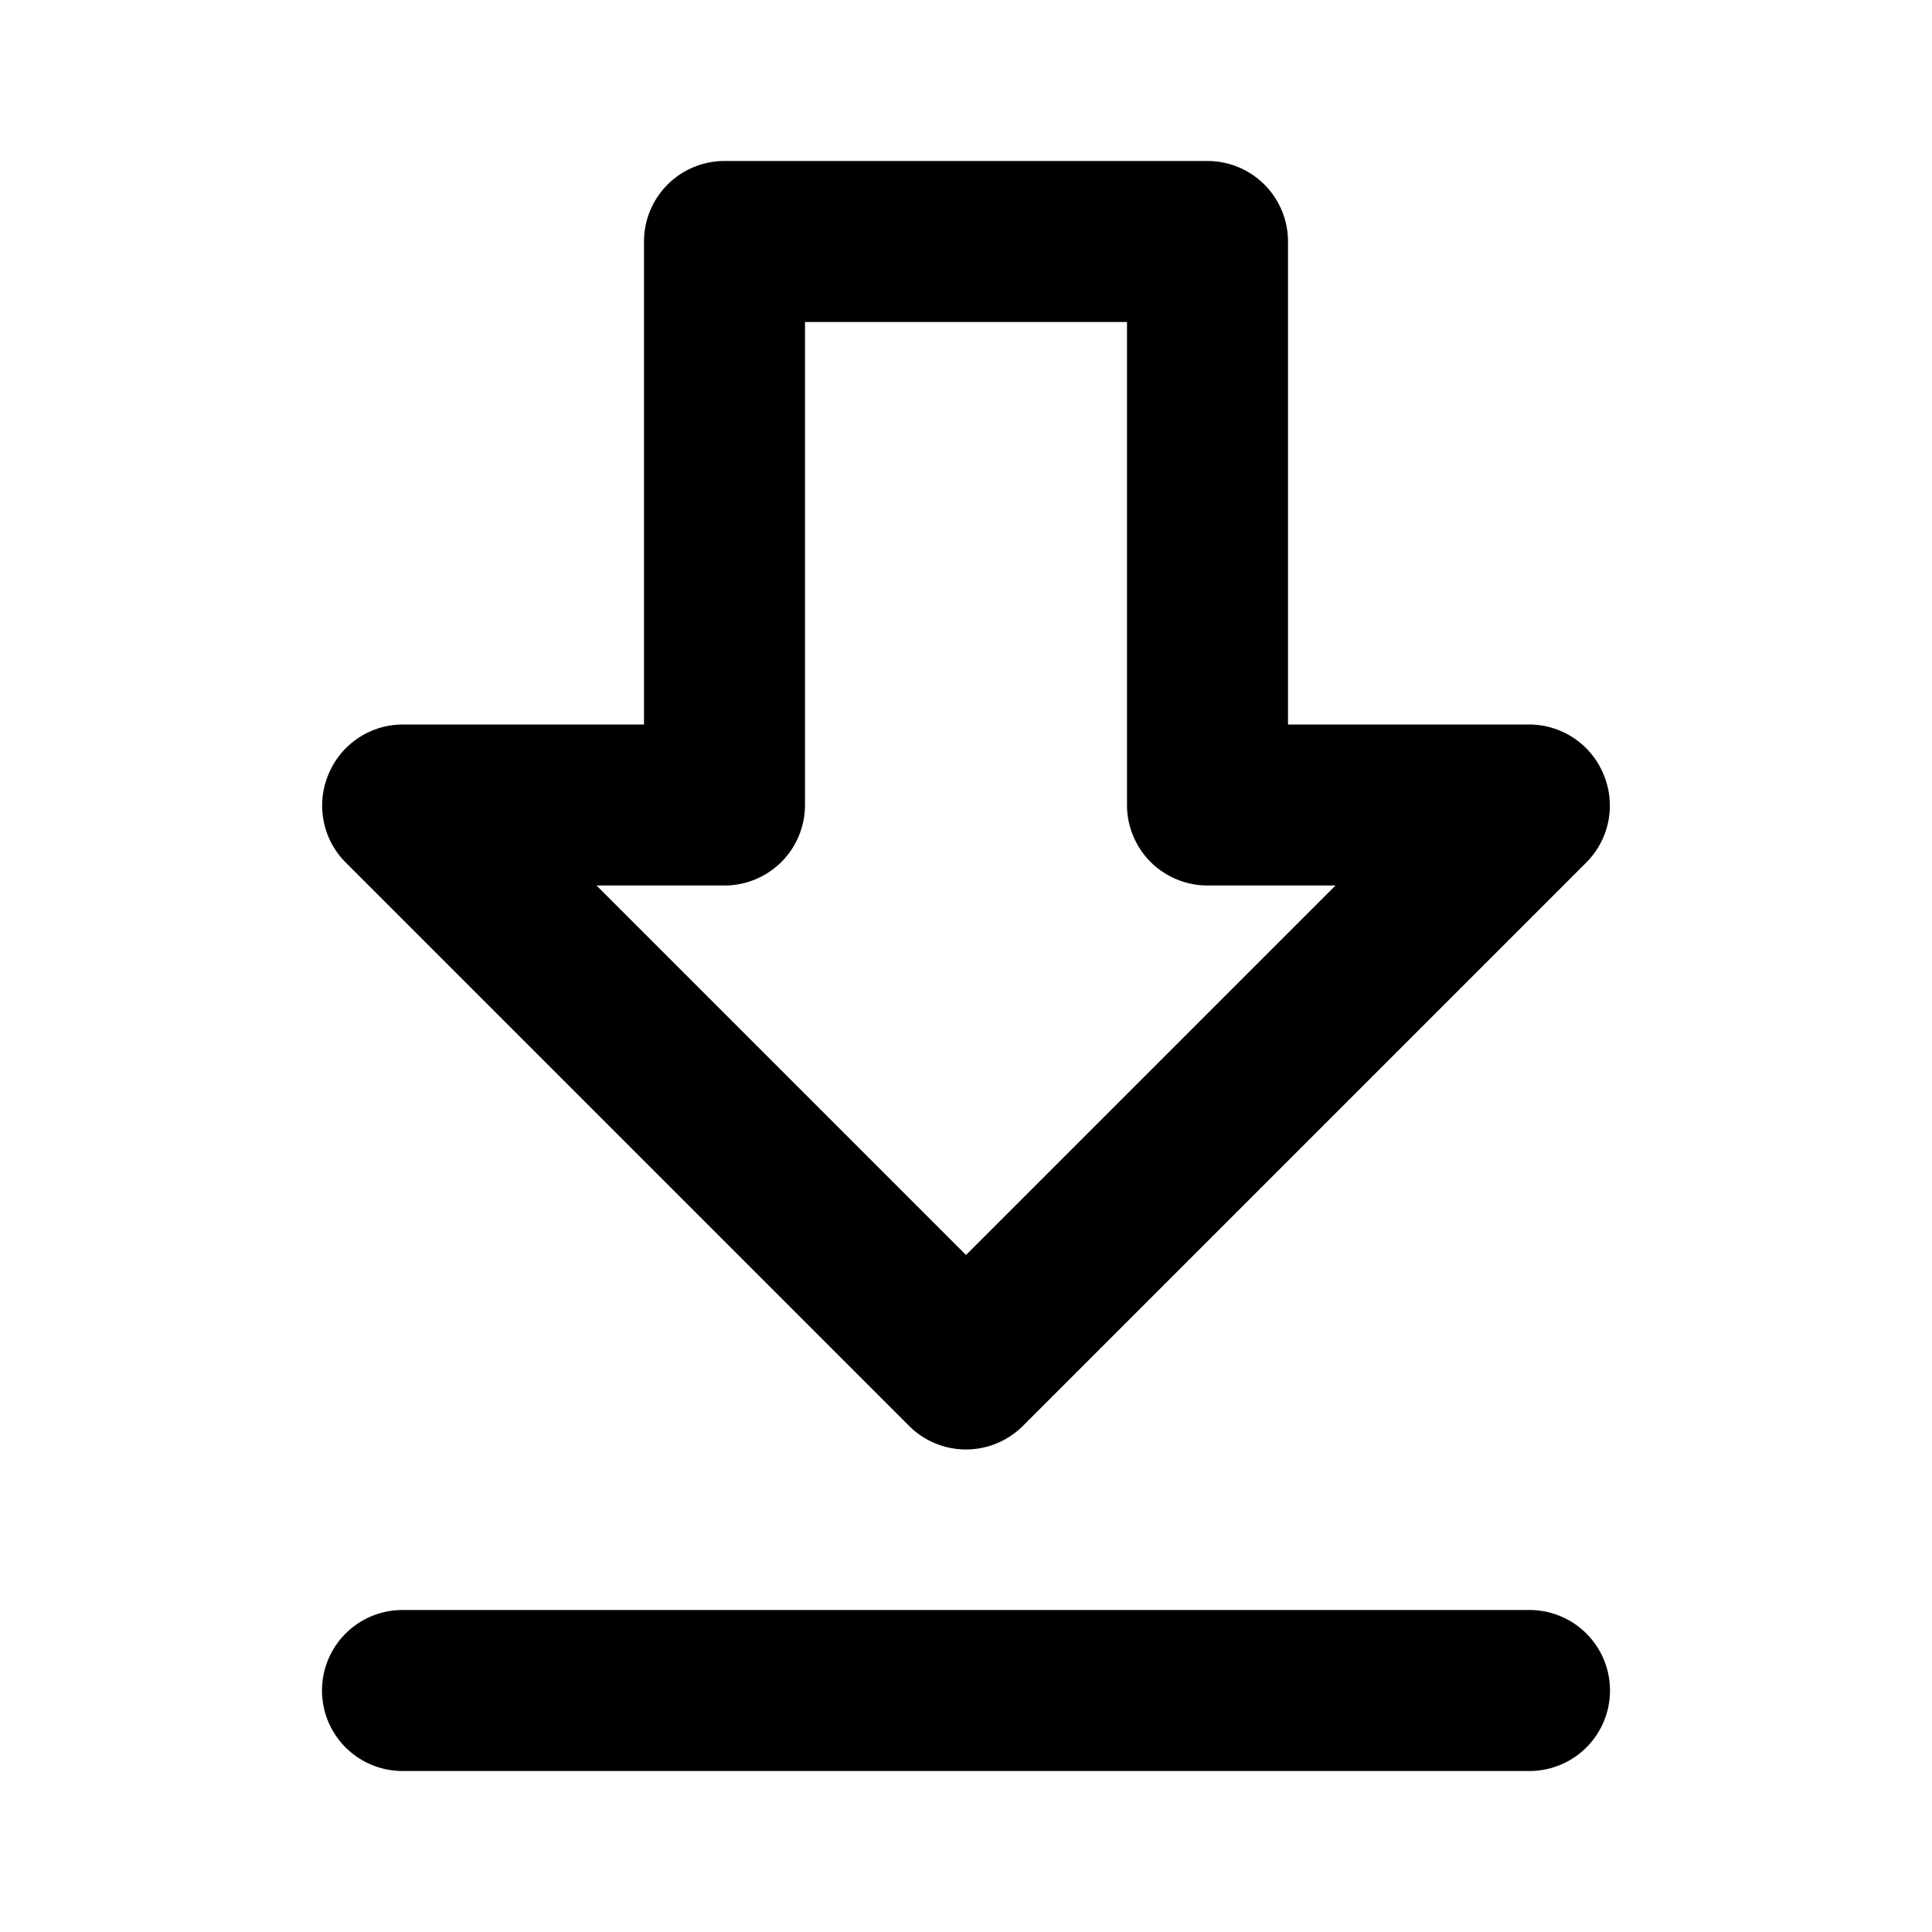 <svg id="Layer_1" data-name="Layer 1" xmlns="http://www.w3.org/2000/svg" viewBox="0 0 24 24"><title>Download App</title><path d="M15,2H9A1,1,0,0,0,8,3V9H5a1,1,0,0,0-.92.62,1,1,0,0,0,.21,1.09l7,7a1,1,0,0,0,1.42,0l7-7a1,1,0,0,0,.21-1.09A1,1,0,0,0,19,9H16V3A1,1,0,0,0,15,2Zm1.59,9L12,15.59,7.41,11H9a1,1,0,0,0,1-1V4h4v6a1,1,0,0,0,1,1ZM4,21a1,1,0,0,1,1-1H19a1,1,0,0,1,0,2H5A1,1,0,0,1,4,21Z"/></svg>